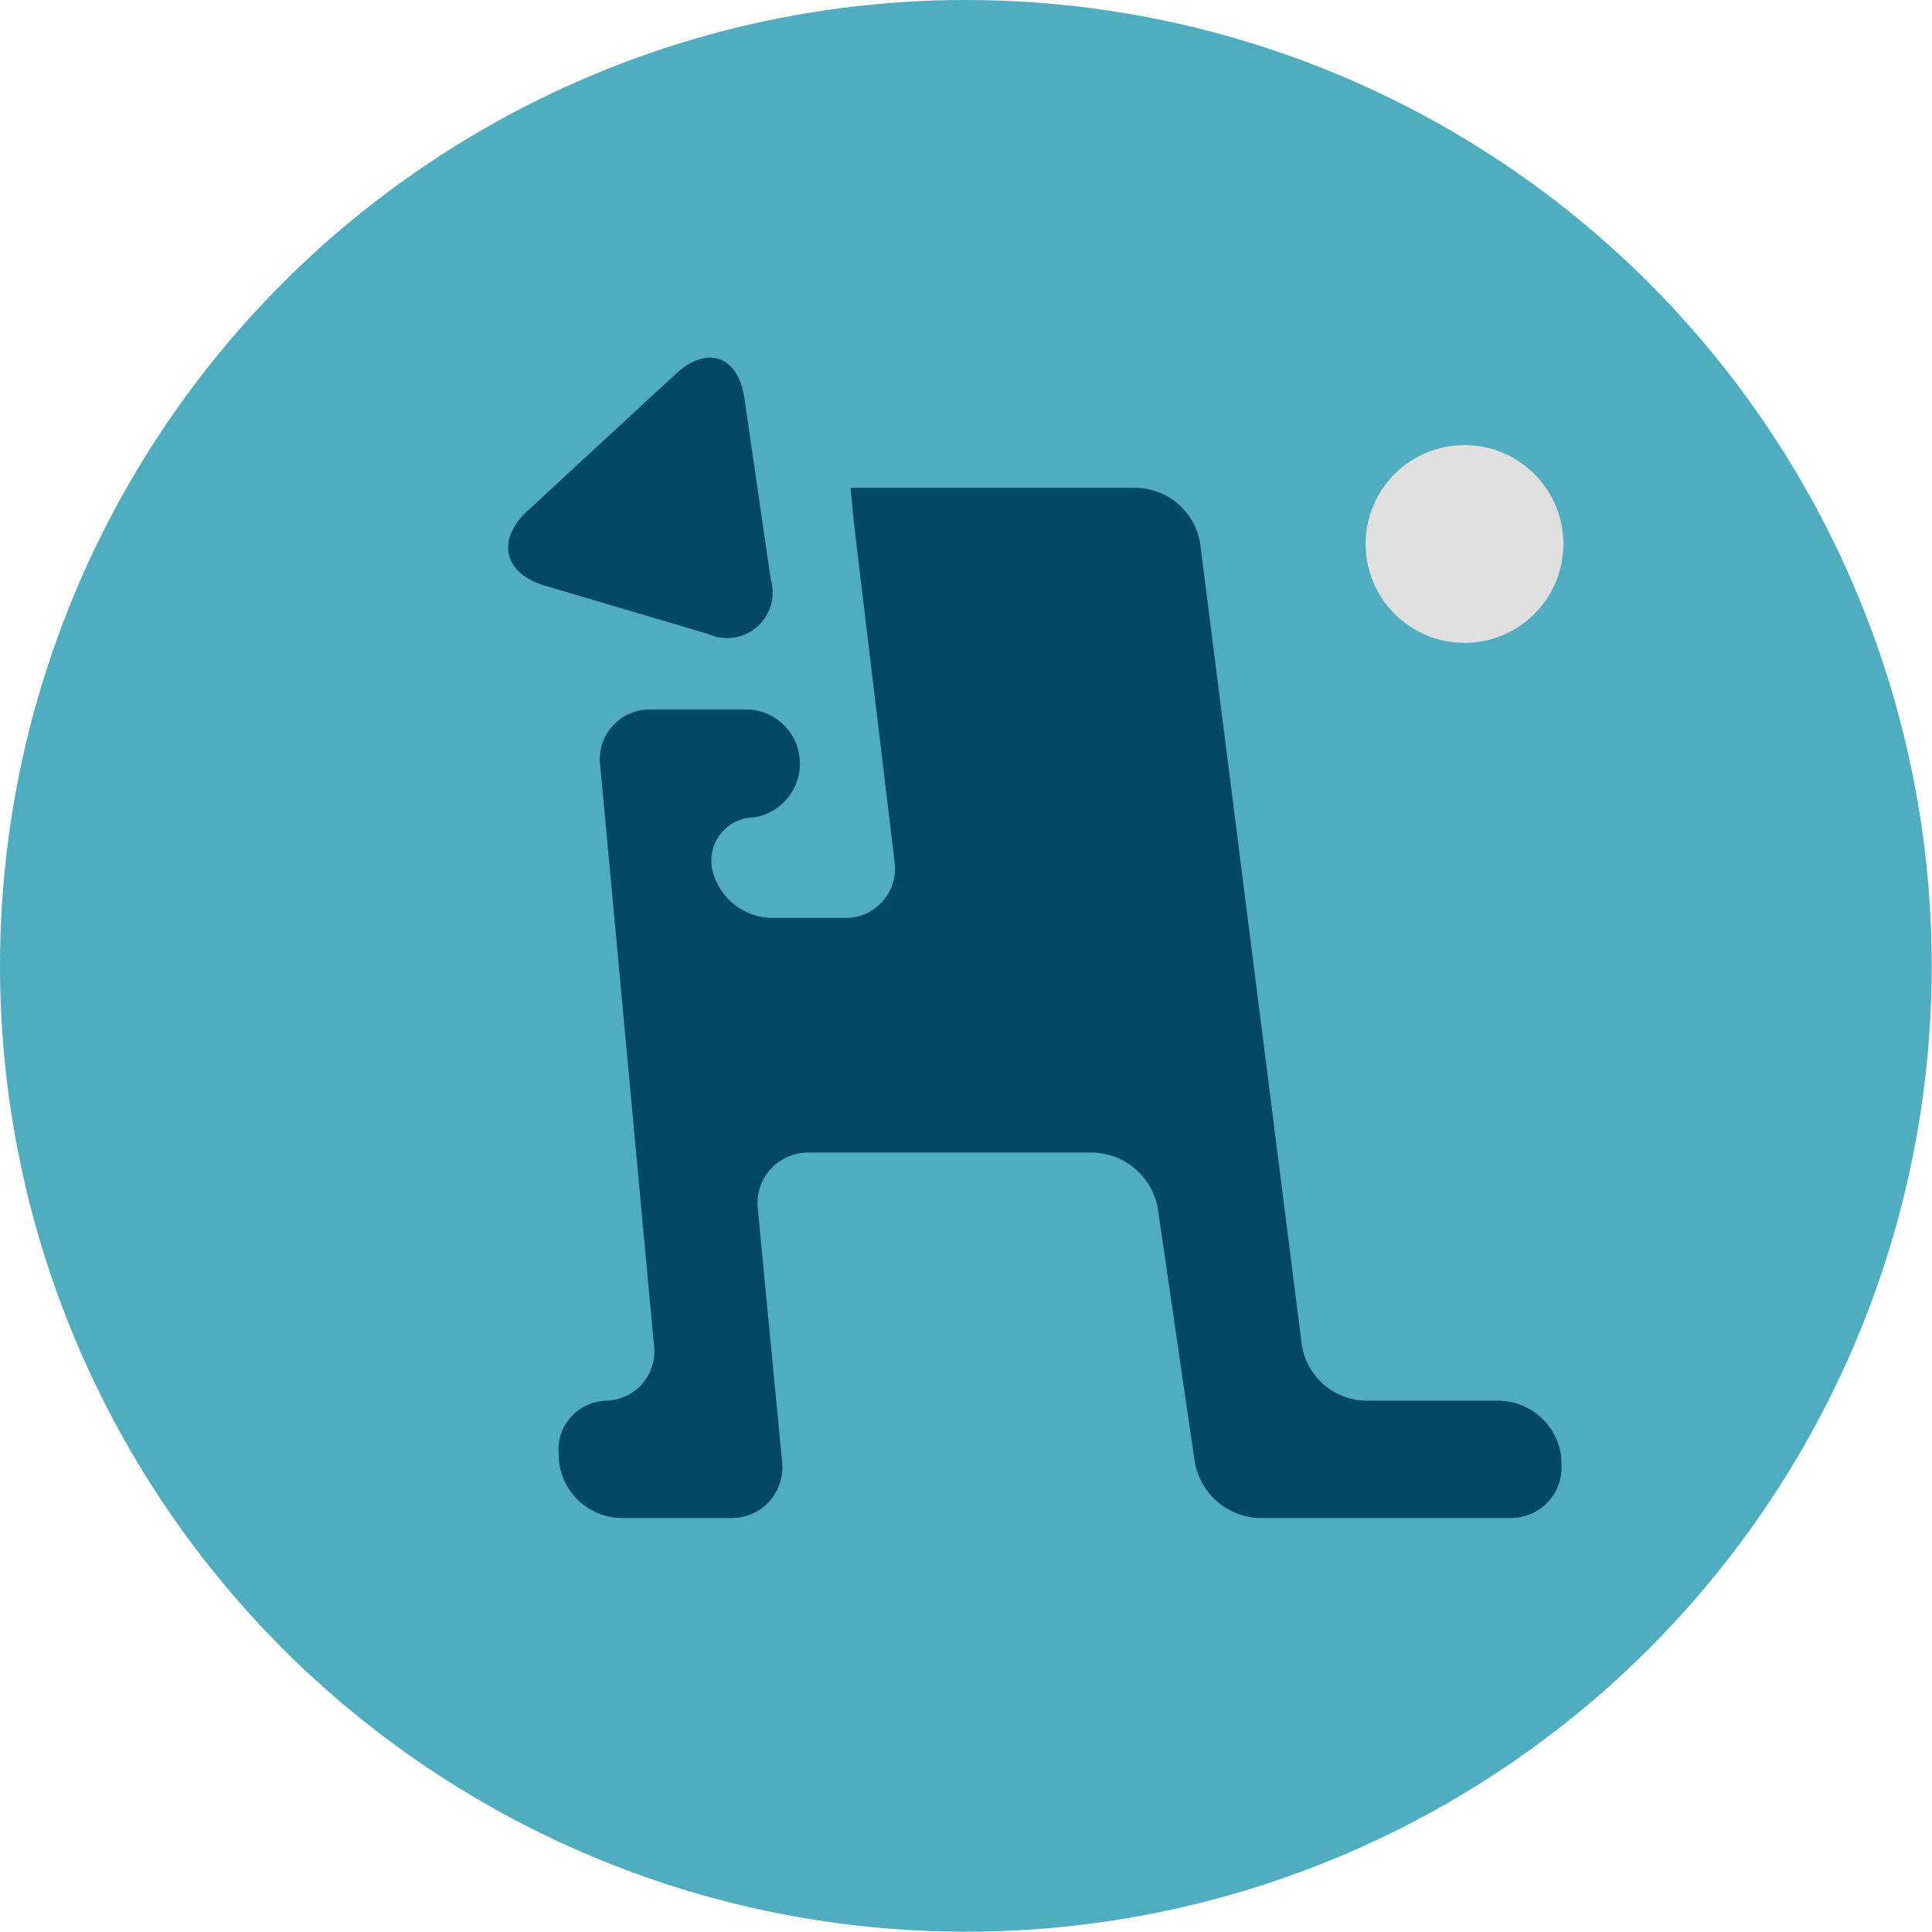 <svg xmlns="http://www.w3.org/2000/svg" viewBox="0 0 73.27 73.27"><defs><style>.cls-1{fill:#50adc0;}.cls-2{fill:#e0e0e0;}.cls-3{fill:#004864;}</style></defs><title>資產 4</title><g id="圖層_2" data-name="圖層 2"><g id="重要時點"><circle class="cls-1" cx="36.63" cy="36.63" r="36.63"/><circle class="cls-2" cx="55.54" cy="20.63" r="3.75"/><path class="cls-3" d="M20.66,22.21c-1.55-.46-1.85-1.73-.66-2.83l5.63-5.2c1.19-1.1,2.36-.69,2.6.91l1,6.88a1.73,1.73,0,0,1-2.38,2.07Z"/><path class="cls-3" d="M51.79,53.12A2.51,2.51,0,0,1,49.37,51L45.52,20.64A2.51,2.51,0,0,0,43.1,18.5H32.26s.08,1,.22,2.14l1.44,12A1.87,1.87,0,0,1,32,34.81H29.43A2.36,2.36,0,0,1,27,32.92,1.64,1.64,0,0,1,28.57,31a2.06,2.06,0,0,0-.1-4.09H24.6A1.88,1.88,0,0,0,22.76,29L24.8,51A1.87,1.87,0,0,1,23,53.12a1.86,1.86,0,0,0-1.8,2.14l0,.17a2.42,2.42,0,0,0,2.36,2.14h4.16a1.92,1.92,0,0,0,1.94-2.14l-.92-9.58a1.92,1.92,0,0,1,1.94-2.14H41.45a2.57,2.57,0,0,1,2.46,2.13l1.4,9.6a2.57,2.57,0,0,0,2.46,2.13h9.5a1.92,1.92,0,0,0,1.94-2.14l0-.17a2.42,2.42,0,0,0-2.36-2.14Z"/></g></g></svg>
